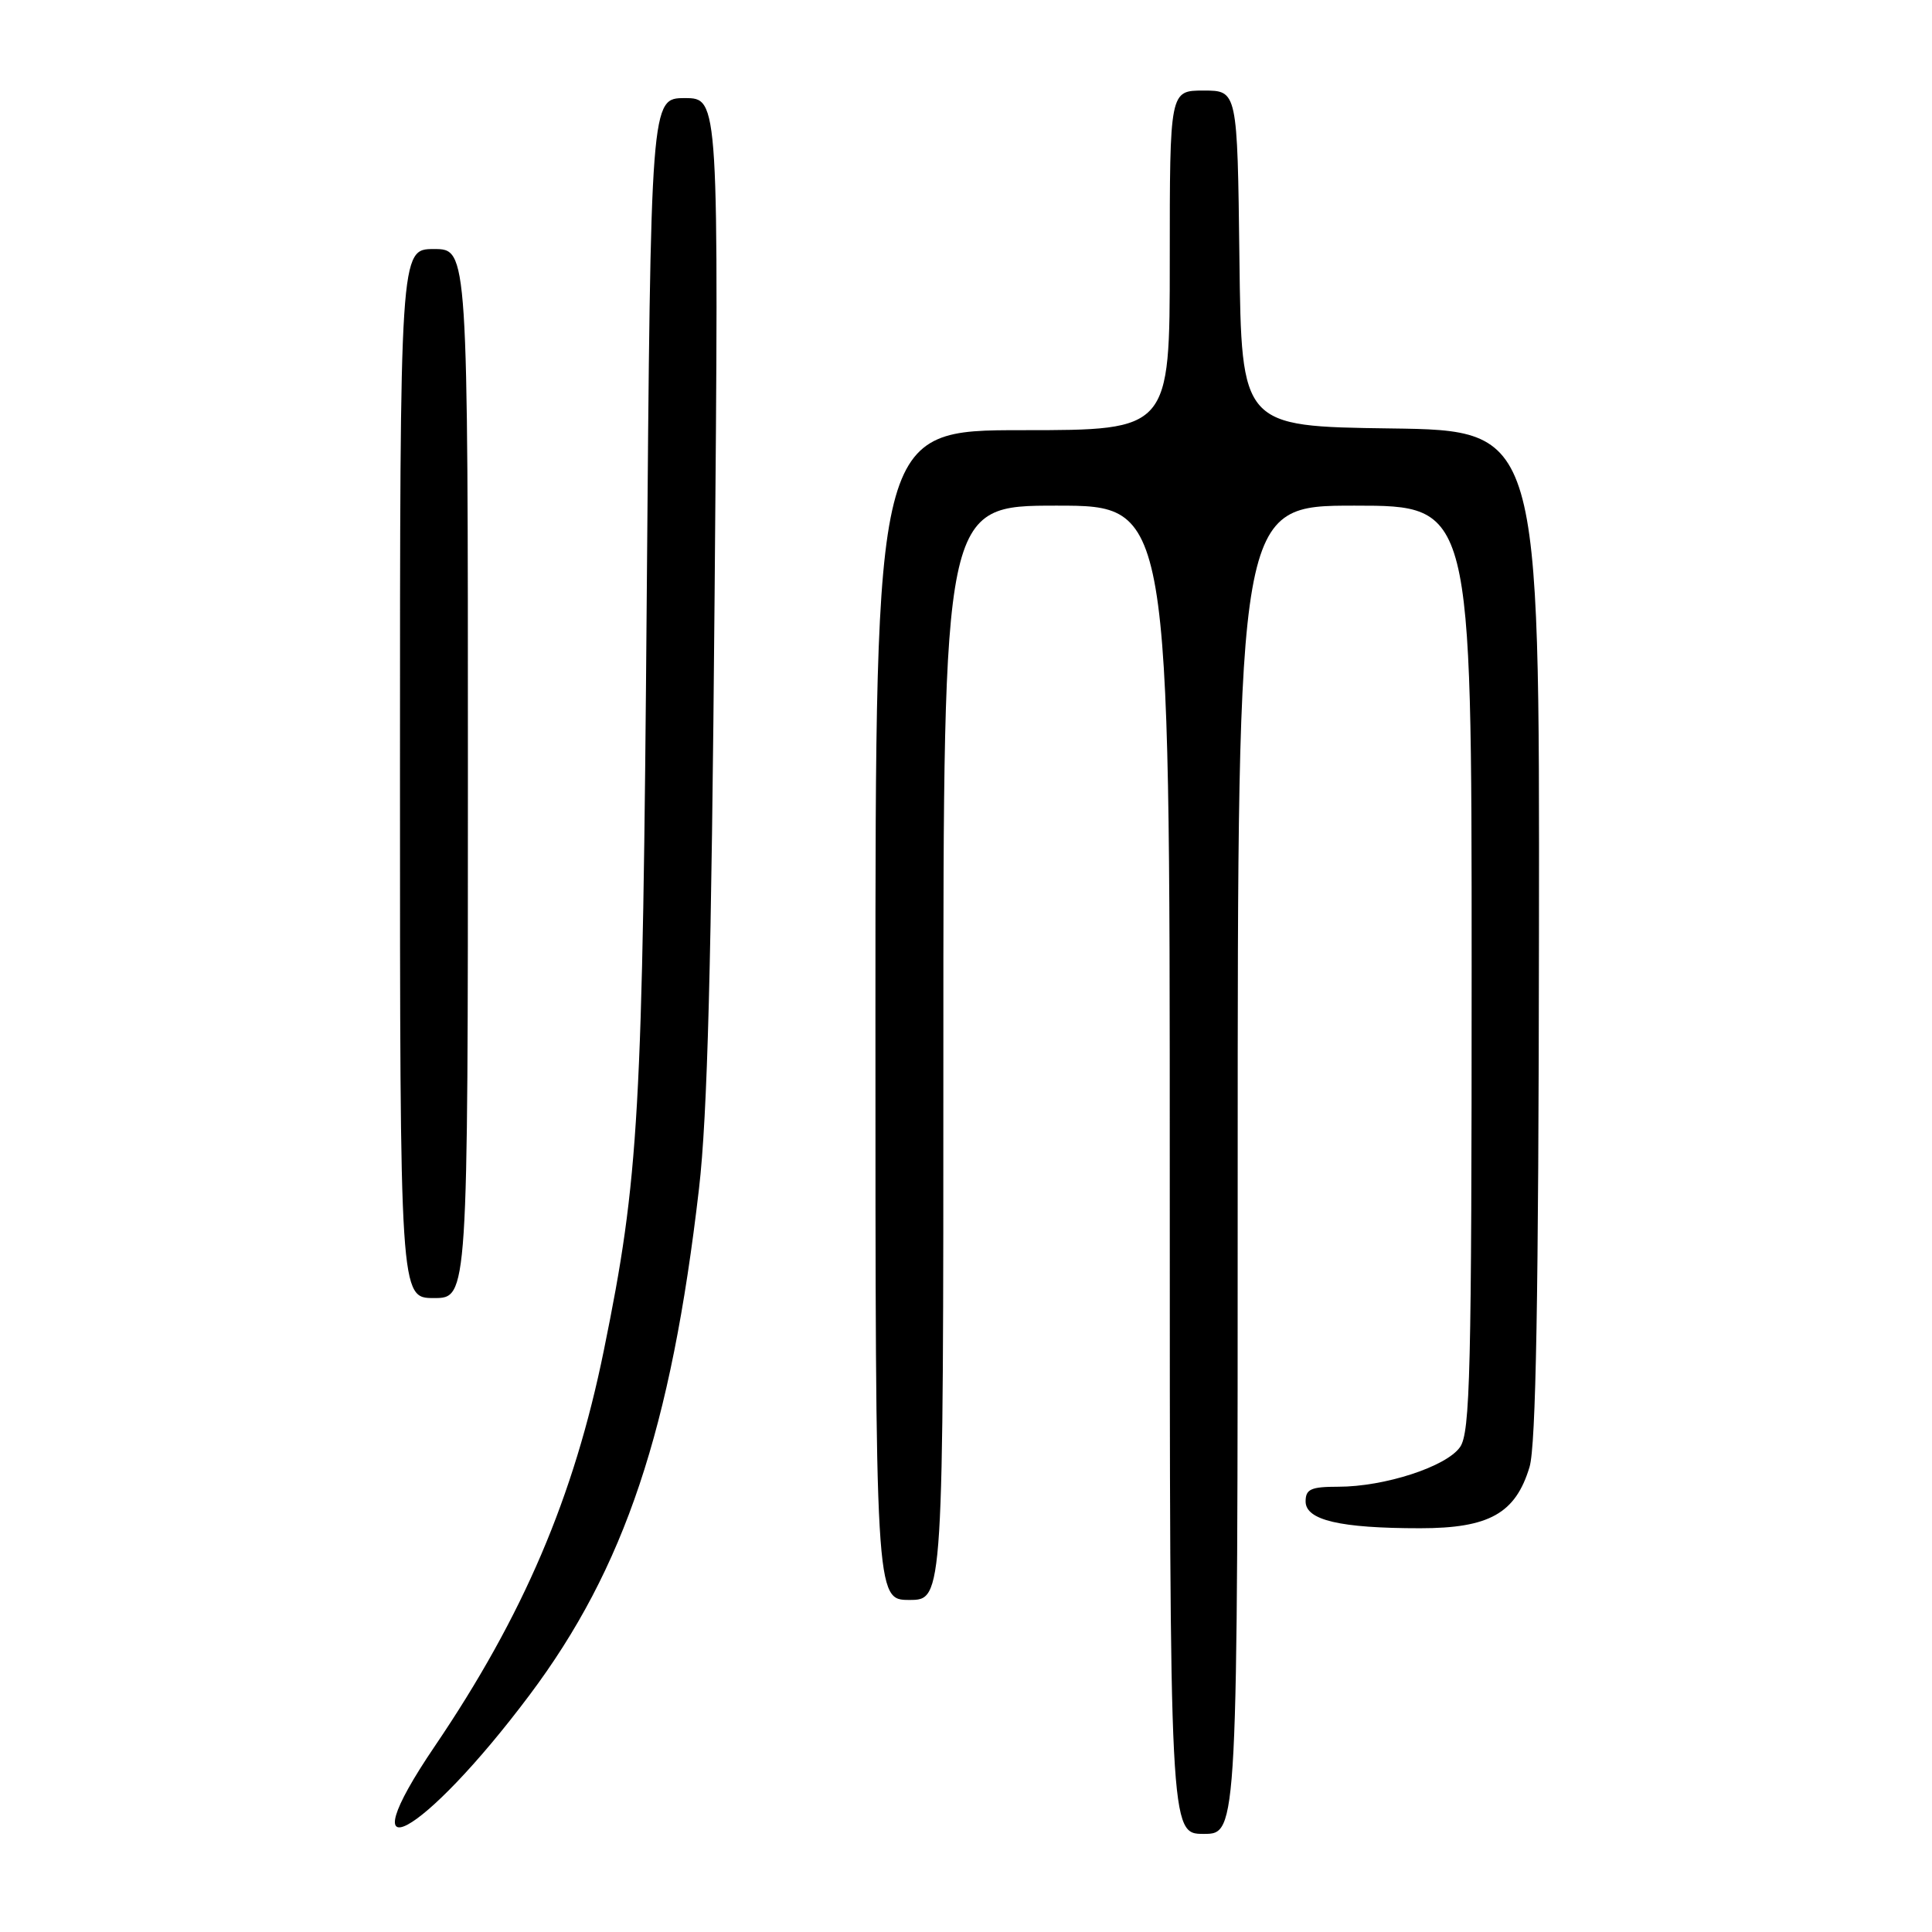 <?xml version="1.0" encoding="UTF-8" standalone="no"?>
<!DOCTYPE svg PUBLIC "-//W3C//DTD SVG 1.1//EN" "http://www.w3.org/Graphics/SVG/1.1/DTD/svg11.dtd" >
<svg xmlns="http://www.w3.org/2000/svg" xmlns:xlink="http://www.w3.org/1999/xlink" version="1.1" viewBox="0 0 256 256">
 <g >
 <path fill="currentColor"
d=" M 70.16 224.61 C 82.77 207.80 88.93 189.38 92.62 157.51 C 93.75 147.81 94.27 127.78 94.69 78.75 C 95.25 13.00 95.25 13.00 90.74 13.00 C 86.23 13.00 86.23 13.00 85.70 78.75 C 85.15 147.78 84.69 155.99 80.01 178.94 C 76.06 198.35 69.34 214.08 57.62 231.37 C 45.56 249.14 55.96 243.54 70.16 224.61 Z  M 164.00 155.00 C 164.00 67.00 164.00 67.00 179.50 67.00 C 195.00 67.00 195.00 67.00 195.00 128.28 C 195.00 181.79 194.81 189.83 193.46 191.75 C 191.65 194.34 183.46 197.00 177.32 197.00 C 173.70 197.00 173.00 197.32 173.00 198.95 C 173.00 201.43 177.57 202.50 188.18 202.50 C 197.31 202.50 200.82 200.54 202.67 194.39 C 203.52 191.59 203.87 171.82 203.92 123.77 C 204.00 57.04 204.00 57.04 184.25 56.77 C 164.50 56.50 164.50 56.50 164.23 34.25 C 163.96 12.00 163.96 12.00 159.48 12.00 C 155.00 12.00 155.00 12.00 155.00 34.50 C 155.00 57.00 155.00 57.00 135.50 57.00 C 116.00 57.00 116.00 57.00 116.00 134.50 C 116.00 212.00 116.00 212.00 120.50 212.00 C 125.00 212.00 125.00 212.00 125.00 139.50 C 125.00 67.00 125.00 67.00 140.00 67.00 C 155.00 67.00 155.00 67.00 155.00 155.00 C 155.00 243.00 155.00 243.00 159.50 243.00 C 164.00 243.00 164.00 243.00 164.00 155.00 Z  M 62.00 102.50 C 62.00 33.00 62.00 33.00 57.50 33.00 C 53.00 33.00 53.00 33.00 53.00 102.50 C 53.00 172.00 53.00 172.00 57.50 172.00 C 62.00 172.00 62.00 172.00 62.00 102.50 Z "/>
</g>
</svg>